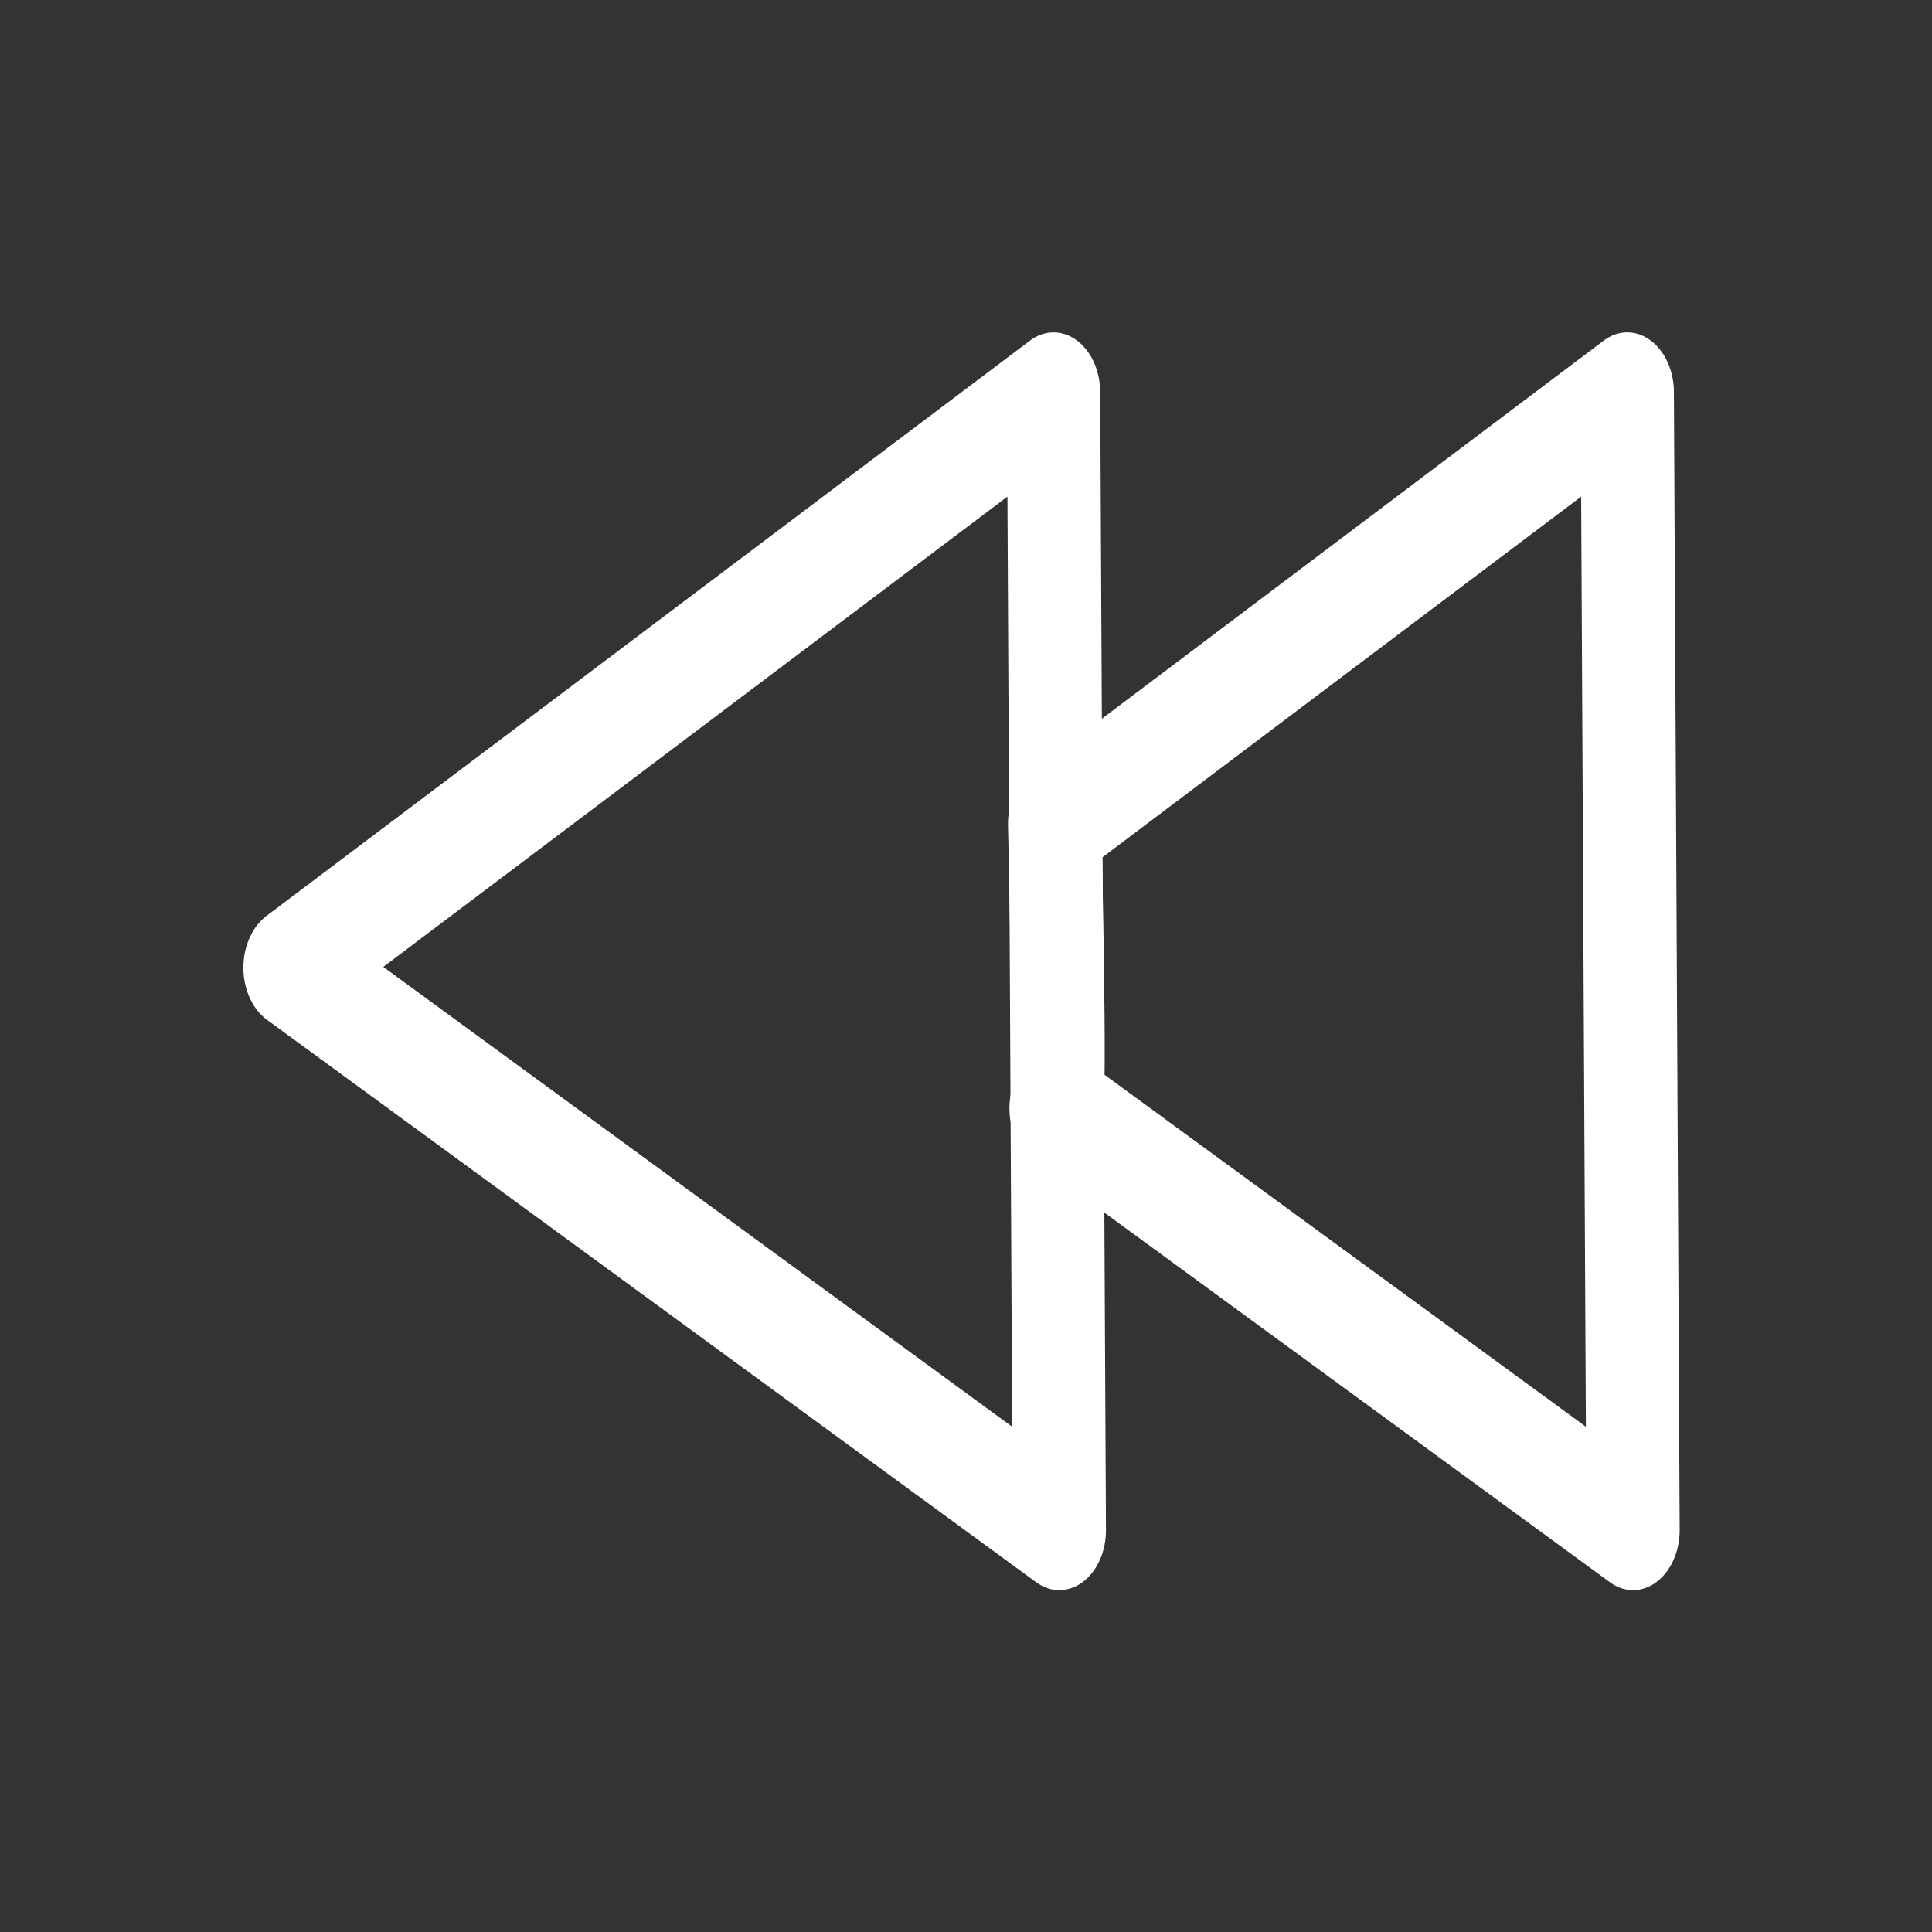 <?xml version="1.0" encoding="UTF-8" standalone="no"?>
<!-- Created with Inkscape (http://www.inkscape.org/) -->

<svg
   width="128"
   height="128"
   viewBox="0 0 33.867 33.867"
   version="1.1"
   id="svg5"
   inkscape:version="1.1 (c4e8f9e, 2021-05-24)"
   sodipodi:docname="prev.svg"
   xmlns:inkscape="http://www.inkscape.org/namespaces/inkscape"
   xmlns:sodipodi="http://sodipodi.sourceforge.net/DTD/sodipodi-0.dtd"
   xmlns="http://www.w3.org/2000/svg"
   xmlns:svg="http://www.w3.org/2000/svg">
  <rect x="0" y="0" width="33.867" height="33.867" fill="#333333" stroke="none"/>
  <sodipodi:namedview
     id="namedview7"
     pagecolor="#ffffff"
     bordercolor="#666666"
     borderopacity="1.0"
     inkscape:pageshadow="2"
     inkscape:pageopacity="0.0"
     inkscape:pagecheckerboard="0"
     inkscape:document-units="px"
     showgrid="false"
     inkscape:snap-global="false"
     inkscape:zoom="0.82"
     inkscape:cx="-267.07317"
     inkscape:cy="-54.878049"
     inkscape:window-width="2222"
     inkscape:window-height="1244"
     inkscape:window-x="3513"
     inkscape:window-y="692"
     inkscape:window-maximized="0"
     inkscape:current-layer="layer4"
     fit-margin-top="0"
     fit-margin-left="0"
     fit-margin-right="0"
     fit-margin-bottom="0"
     units="px" />
  <defs
     id="defs2" />
  <g
     inkscape:groupmode="layer"
     id="layer4"
     inkscape:label="Layer 4"
     transform="translate(-92.041,-67.718)"
     style="display:inline">
    <g
       id="g5265"
       transform="rotate(180,106.798,81.691)"
       style="stroke:#ffffff;stroke-opacity:1">
      <path
         id="path606"
         style="opacity:1;fill:none;stroke:#ffffff;stroke-width:6.147;stroke-linecap:round;stroke-linejoin:round;stroke-miterlimit:2;stroke-opacity:1"
         inkscape:transform-center-x="-2.2116978"
         inkscape:transform-center-y="0.037475627"
         transform="matrix(0.266,0,0,0.342,18.912,-4.996)"
         d="m 316.375,252.101 -12.579,7.372 -25.158,14.744 -0.19,-29.16 -0.19,-29.16 25.348,14.415 12.674,7.208 c -0.342,0.295 0.095,14.58 0.095,14.58 z"
         sodipodi:nodetypes="cccccccc" />
      <path
         sodipodi:type="star"
         style="opacity:1;fill:none;stroke:#ffffff;stroke-width:6.147;stroke-linecap:round;stroke-linejoin:round;stroke-miterlimit:2;stroke-dasharray:none;stroke-opacity:1;paint-order:normal"
         id="path606-3"
         inkscape:flatsided="false"
         sodipodi:sides="3"
         sodipodi:cx="295.28333"
         sodipodi:cy="244.94836"
         sodipodi:r1="33.671204"
         sodipodi:r2="16.835604"
         sodipodi:arg1="-0.0065157503"
         sodipodi:arg2="1.0406818"
         inkscape:rounded="0"
         inkscape:randomized="0"
         transform="matrix(0.266,0,0,0.342,28.969,-4.996)"
         inkscape:transform-center-x="-2.2116978"
         inkscape:transform-center-y="0.037475627"
         d="m 328.954,244.729 -25.158,14.744 -25.158,14.744 -0.19,-29.16 -0.19,-29.16 25.348,14.415 z" />
    </g>
  </g>
</svg>
